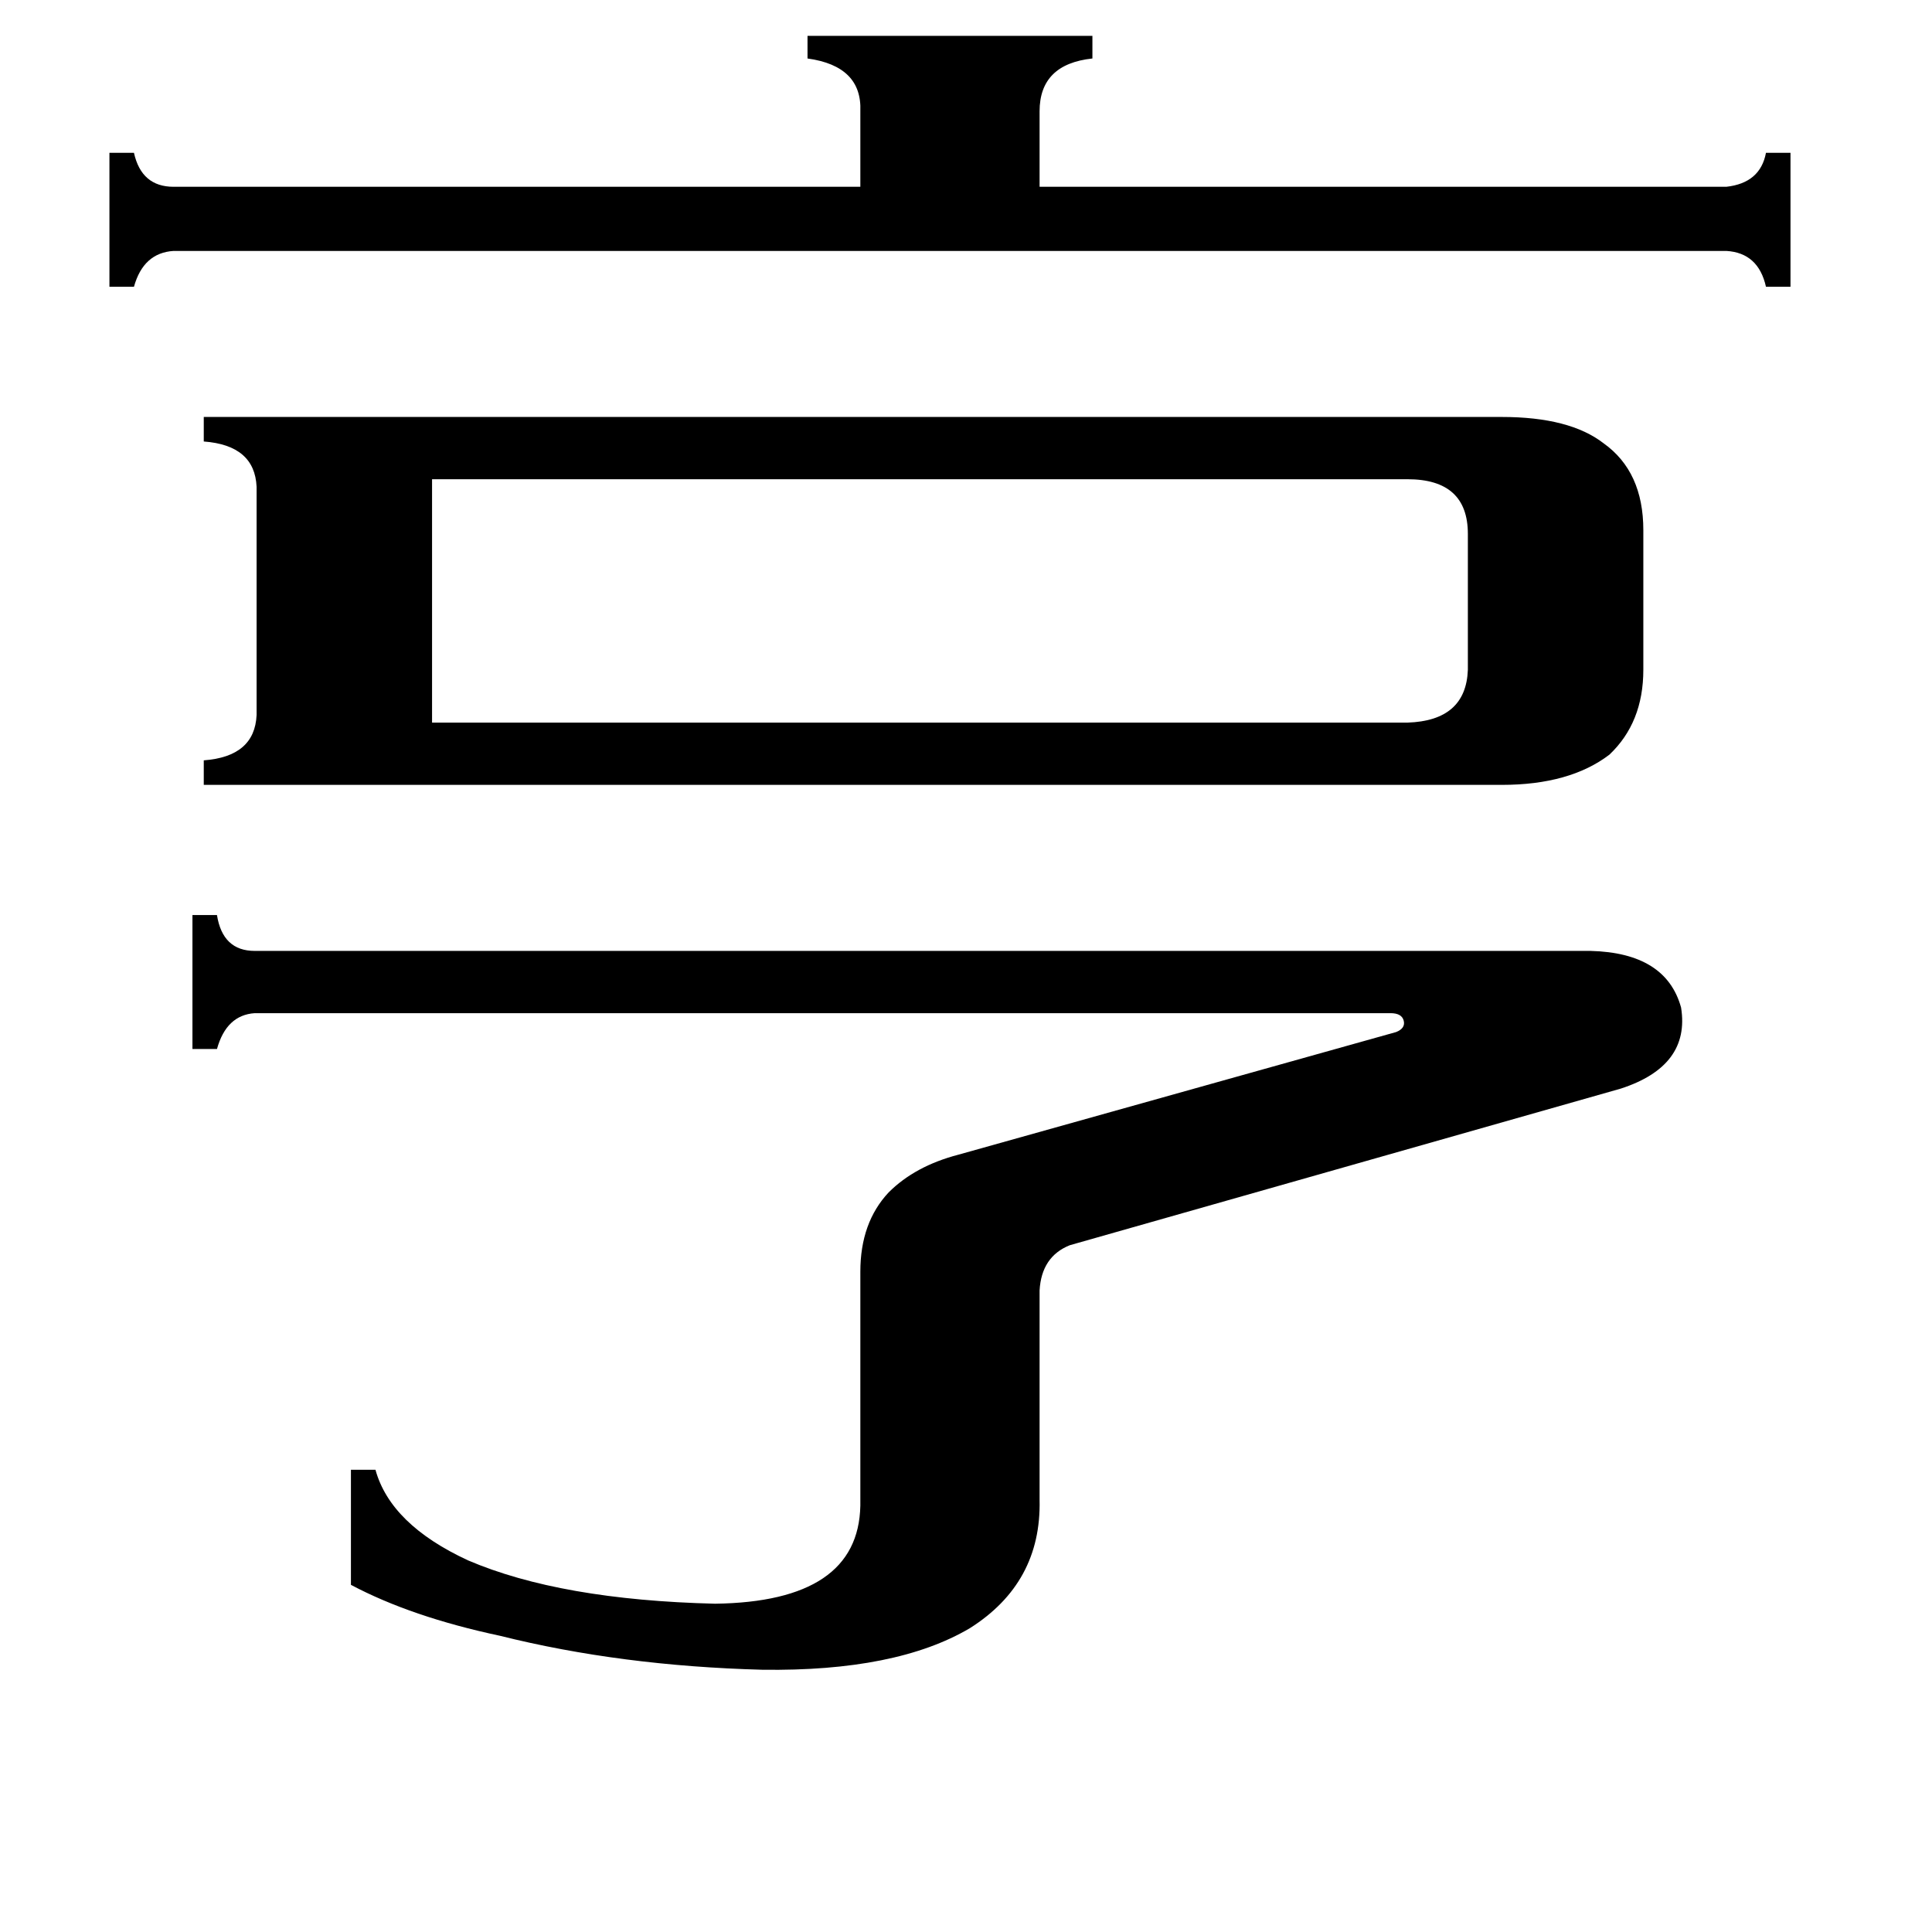<svg xmlns="http://www.w3.org/2000/svg" viewBox="0 -800 1024 1024">
	<path fill="#000000" d="M915 -701Q933 -703 936 -719H949V-648H936Q932 -666 915 -667H92Q76 -666 71 -648H58V-719H71Q75 -701 92 -701H456V-741Q457 -765 428 -769V-781H579V-769Q551 -766 551 -741V-701ZM746 -417Q777 -418 778 -445V-517Q778 -546 746 -546H229V-417ZM843 -296Q883 -295 891 -266Q896 -235 859 -223L567 -140Q552 -134 551 -116V-5Q552 39 514 63Q475 86 404 85Q329 83 265 67Q218 57 186 40V-21H199Q207 8 248 27Q297 48 379 50Q455 49 456 -2V-126Q456 -152 471 -168Q485 -182 508 -188L740 -253Q745 -255 744 -259Q743 -263 737 -263H135Q120 -262 115 -244H102V-315H115Q118 -296 135 -296ZM796 -579Q832 -579 850 -565Q871 -550 871 -519V-445Q871 -417 853 -400Q832 -384 796 -384H108V-397Q135 -399 136 -421V-542Q135 -564 108 -566V-579Z"/>
</svg>